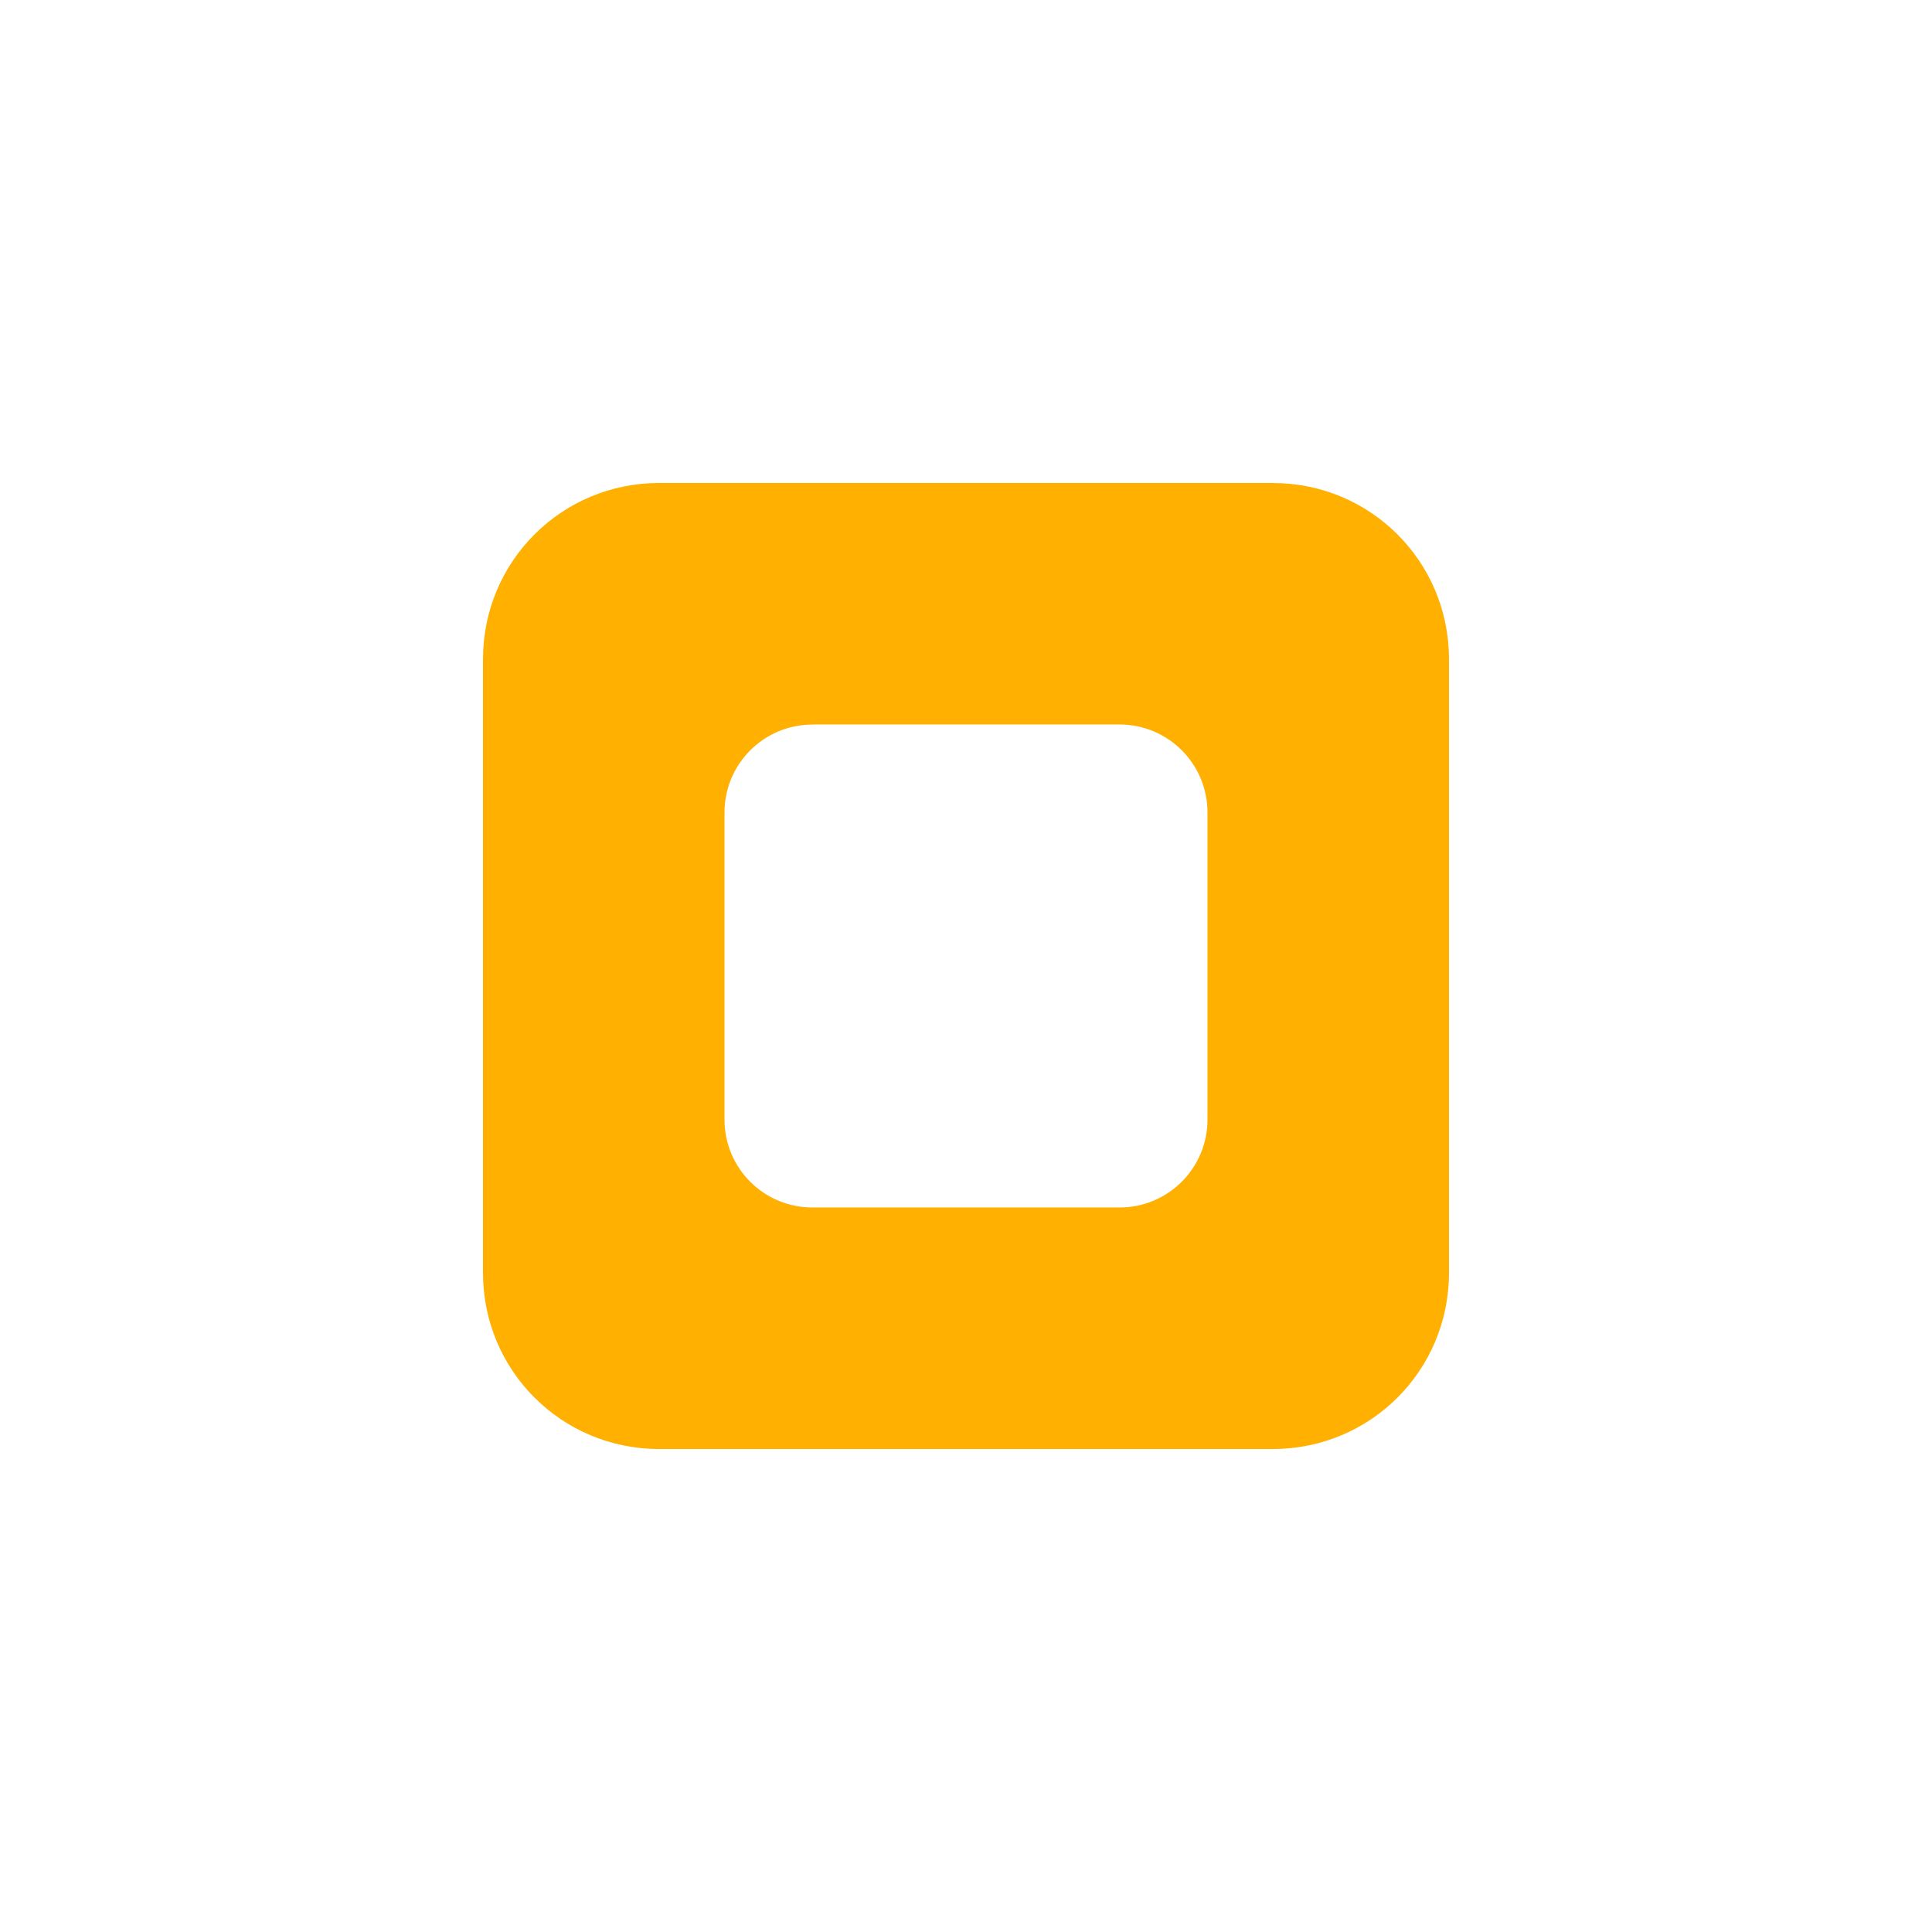 <?xml version="1.0" encoding="UTF-8" standalone="no"?>

<!-- Created with Inkscape (http://www.inkscape.org/) -->

<svg id="shso" xmlns:rdf="http://www.w3.org/1999/02/22-rdf-syntax-ns#" xmlns="http://www.w3.org/2000/svg" viewBox="0 0 400 400" preserveAspectRatio="xMinYMin" version="1.1" xmlns:cc="http://creativecommons.org/ns#" xmlns:dc="http://purl.org/dc/elements/1.1/" onclick="parent.selectPiece('shso')">


<g id="layer1" transform="translate(0,-652.362)">

<path id="rect4299" fill="#ffb000" d="M136.45,752.36c-20.19,0-36.45,16.26-36.45,36.46v127.09c0,20.196,16.257,36.453,36.453,36.453h127.09c20.196,0,36.453-16.257,36.453-36.453v-127.09c0-20.196-16.257-36.453-36.453-36.453h-127.09zm31.781,50,63.531,0c10.098,0,18.234,8.136,18.234,18.234v63.531c0,10.098-8.136,18.234-18.234,18.234h-63.531c-10.09,0.01-18.23-8.12-18.23-18.22v-63.531c0-10.098,8.136-18.234,18.234-18.234z"/>

</g>

</svg>

